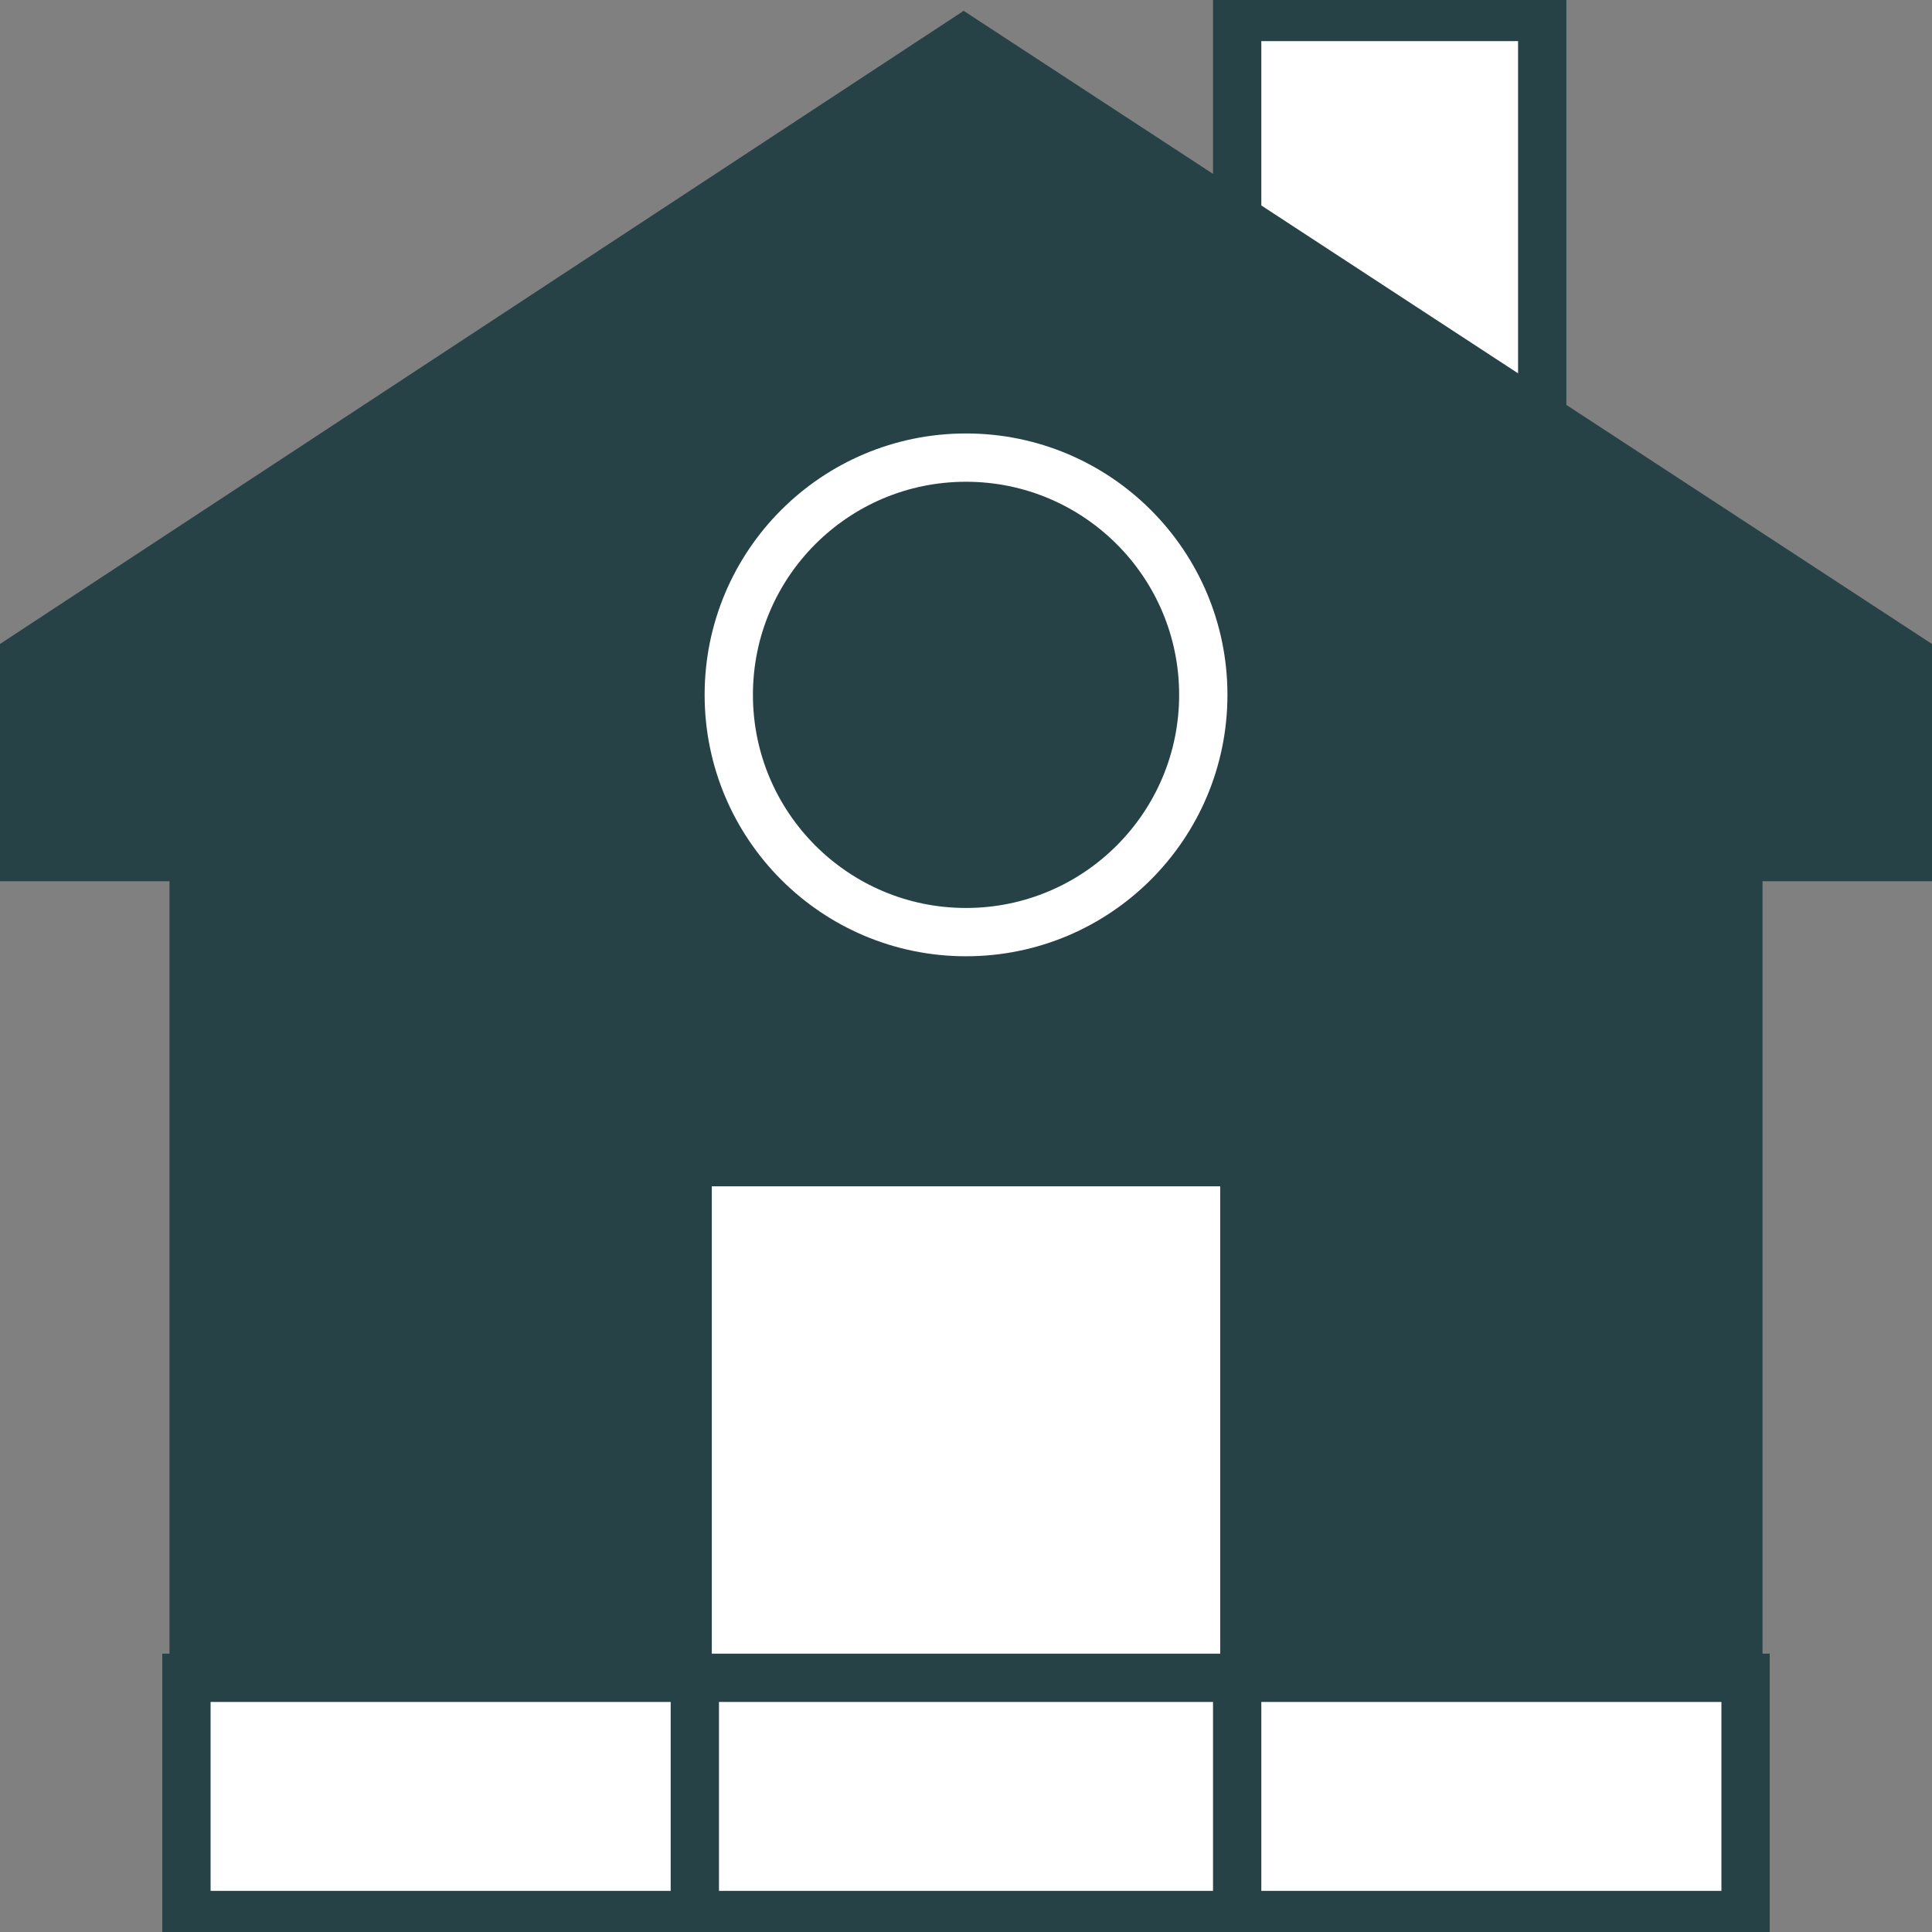 <svg width="28" height="28" viewBox="0 0 28 28" fill="none" xmlns="http://www.w3.org/2000/svg">
<rect x="0" y="0" width="28" height="28" fill="#808080" stroke="none"/>
<g clip-path="url(#clip0_8826_1283)">
<path d="M22.351 0.246H17.93V7.614H22.351V0.246Z" fill="white" stroke="#274247" stroke-width="0.7" stroke-miterlimit="10"/>
<path d="M25.544 24.07V12.772H28V9.333L13.966 0.157L0 9.333V12.772H2.456V24.07H25.544Z" fill="#274247"/>
<path d="M17.684 17.193H10.316V24.561H17.684V17.193Z" fill="white"/>
<path d="M14 13.509C15.899 13.509 17.439 11.969 17.439 10.07C17.439 8.171 15.899 6.632 14 6.632C12.101 6.632 10.562 8.171 10.562 10.07C10.562 11.969 12.101 13.509 14 13.509Z" stroke="white" stroke-width="0.7" stroke-miterlimit="10"/>
<path d="M25.298 24.316H2.702V27.754H25.298V24.316Z" fill="white" stroke="#274247" stroke-width="0.7" stroke-miterlimit="10"/>
<path d="M10.07 24.561V28" stroke="#274247" stroke-width="0.7" stroke-miterlimit="10"/>
<path d="M17.93 24.561V28" stroke="#274247" stroke-width="0.7" stroke-miterlimit="10"/>
</g>
<defs>
<clipPath id="clip0_8826_1283">
<rect width="28" height="28" fill="white"/>
</clipPath>
</defs>
</svg>
